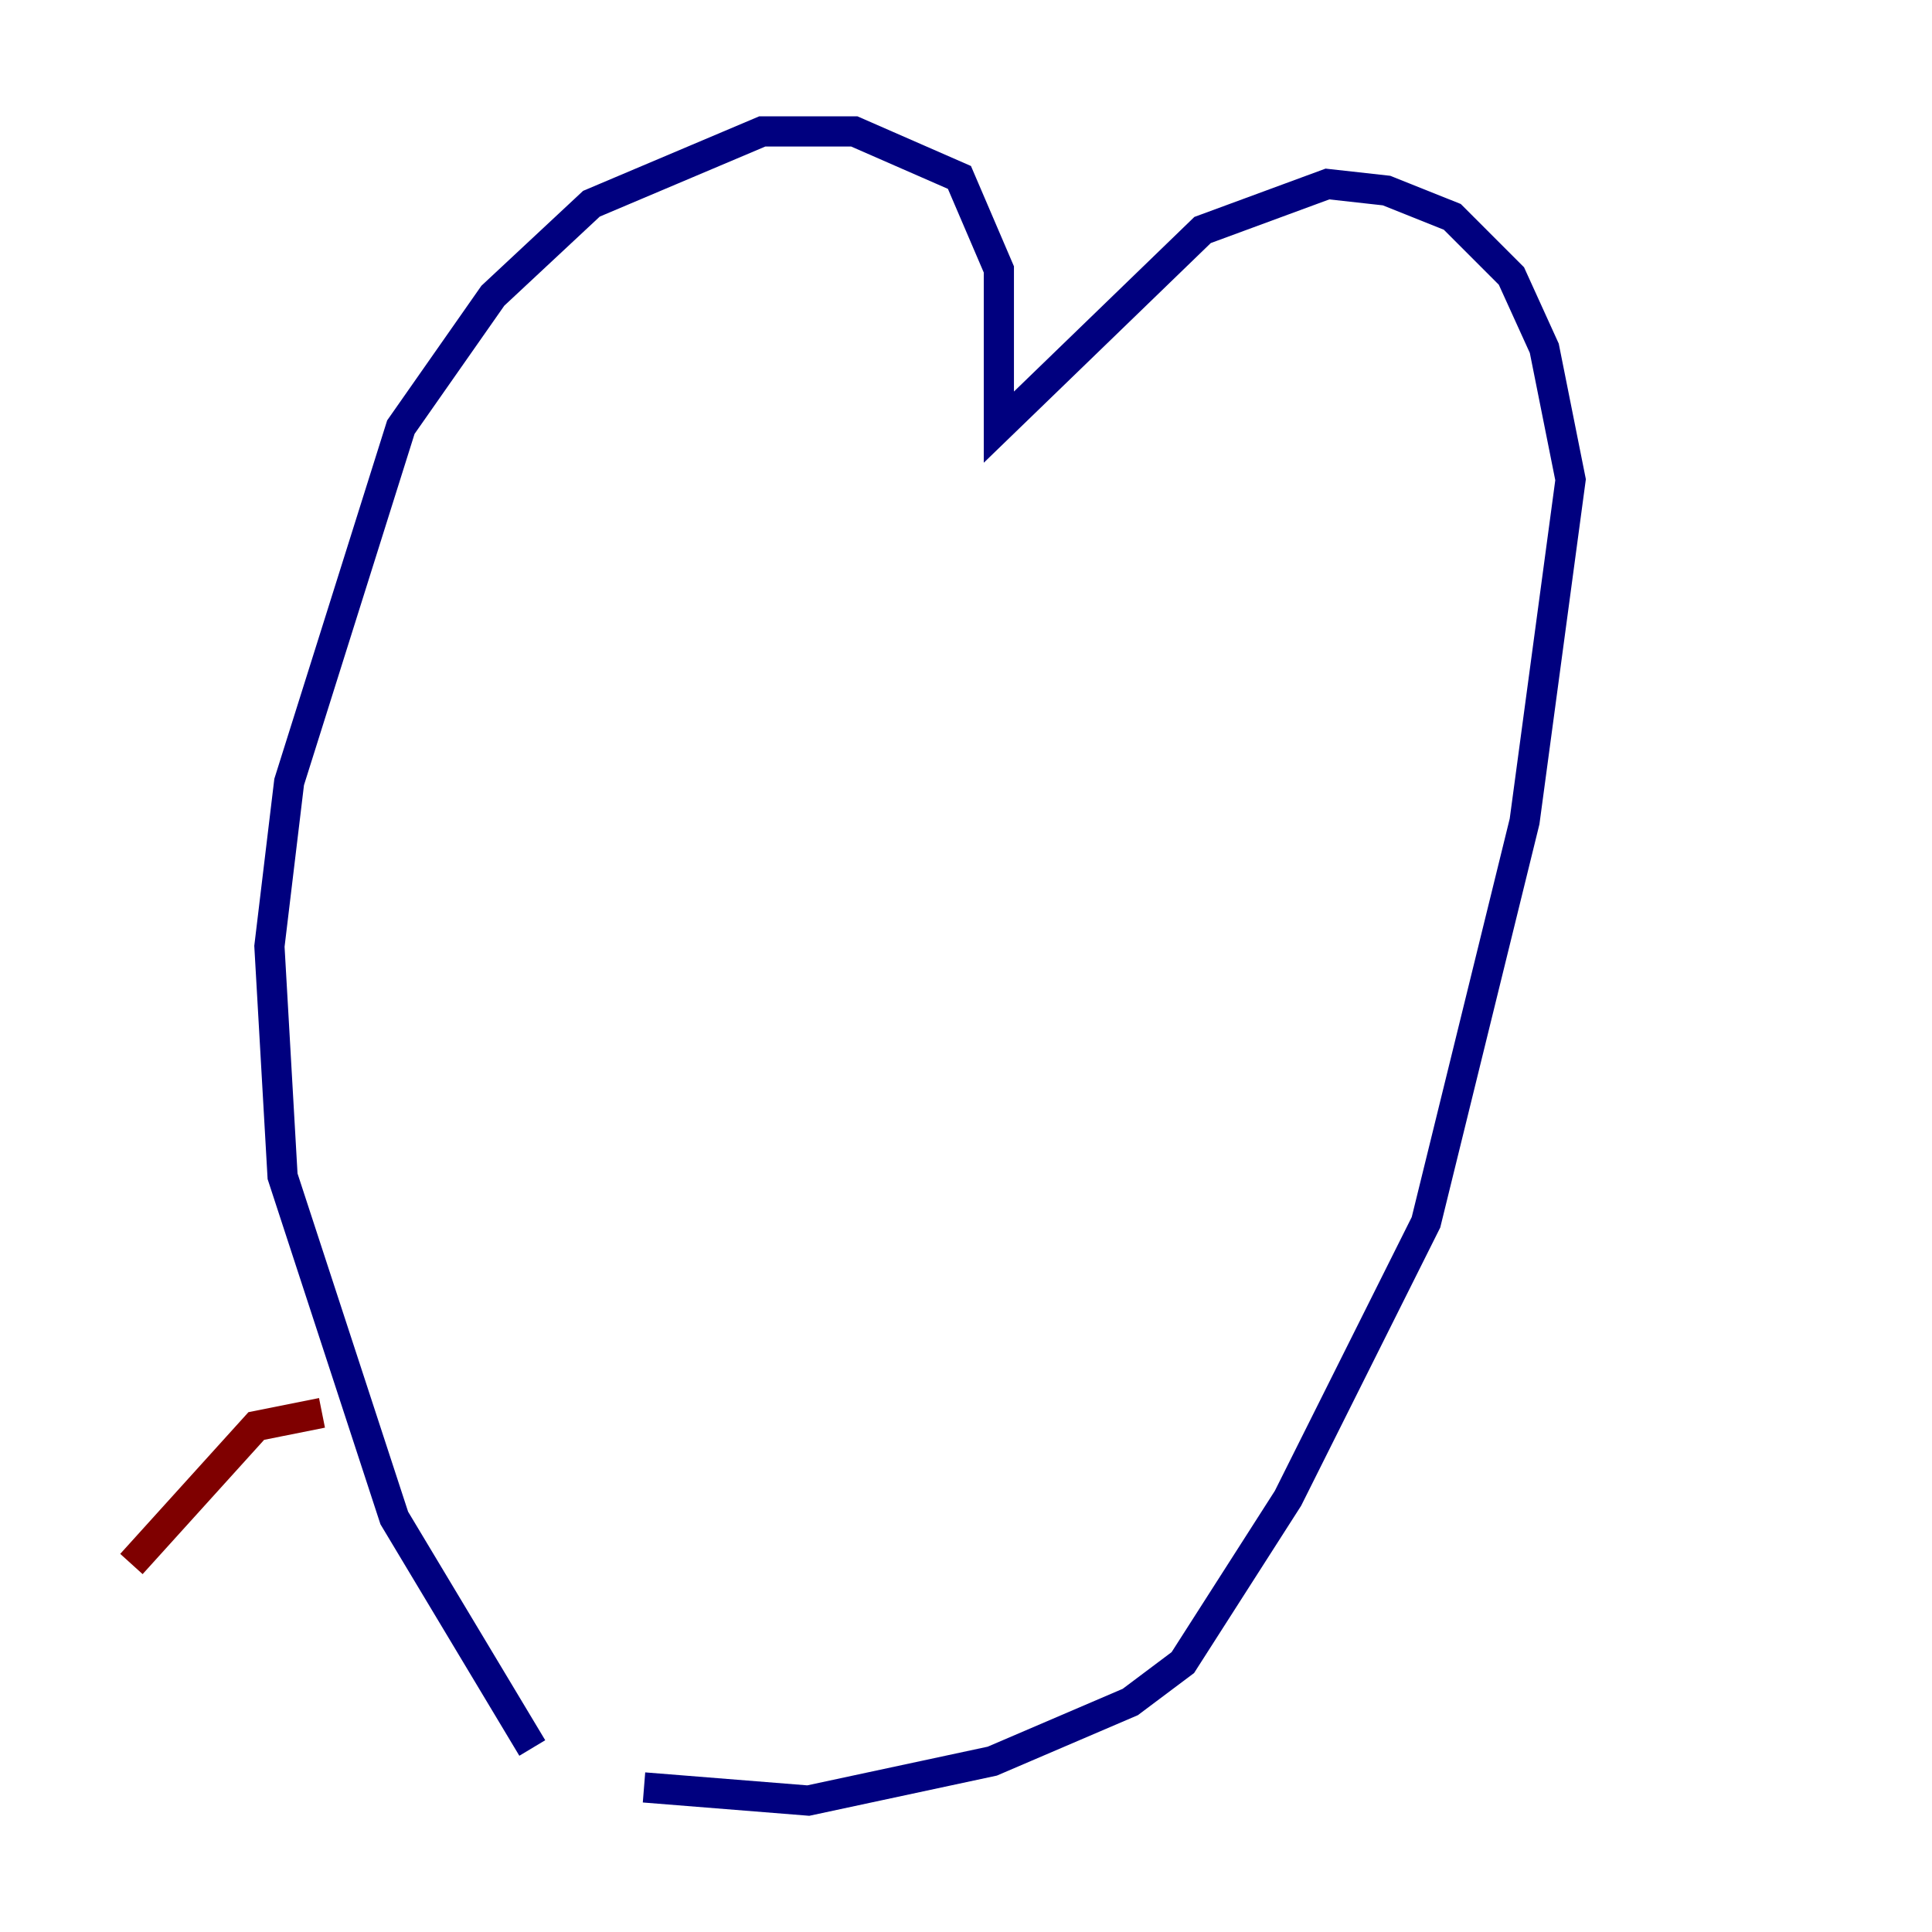 <?xml version="1.0" encoding="utf-8" ?>
<svg baseProfile="tiny" height="128" version="1.2" viewBox="0,0,128,128" width="128" xmlns="http://www.w3.org/2000/svg" xmlns:ev="http://www.w3.org/2001/xml-events" xmlns:xlink="http://www.w3.org/1999/xlink"><defs /><polyline fill="none" points="35.265,115.809 26.122,100.571 18.721,77.932 17.85,62.694 19.157,51.809 26.558,28.299 32.653,19.592 39.184,13.497 50.503,8.707 56.599,8.707 63.565,11.755 66.177,17.85 66.177,28.299 79.674,15.238 87.946,12.191 91.864,12.626 96.218,14.367 100.136,18.286 102.313,23.075 104.054,31.782 101.007,54.422 94.476,80.98 85.333,99.265 78.367,110.15 74.884,112.762 65.742,116.68 53.551,119.293 42.667,118.422" stroke="#00007f" stroke-width="2" /><polyline fill="none" points="21.333,93.605 16.98,94.476 8.707,103.619" stroke="#7f0000" stroke-width="2" /></svg>